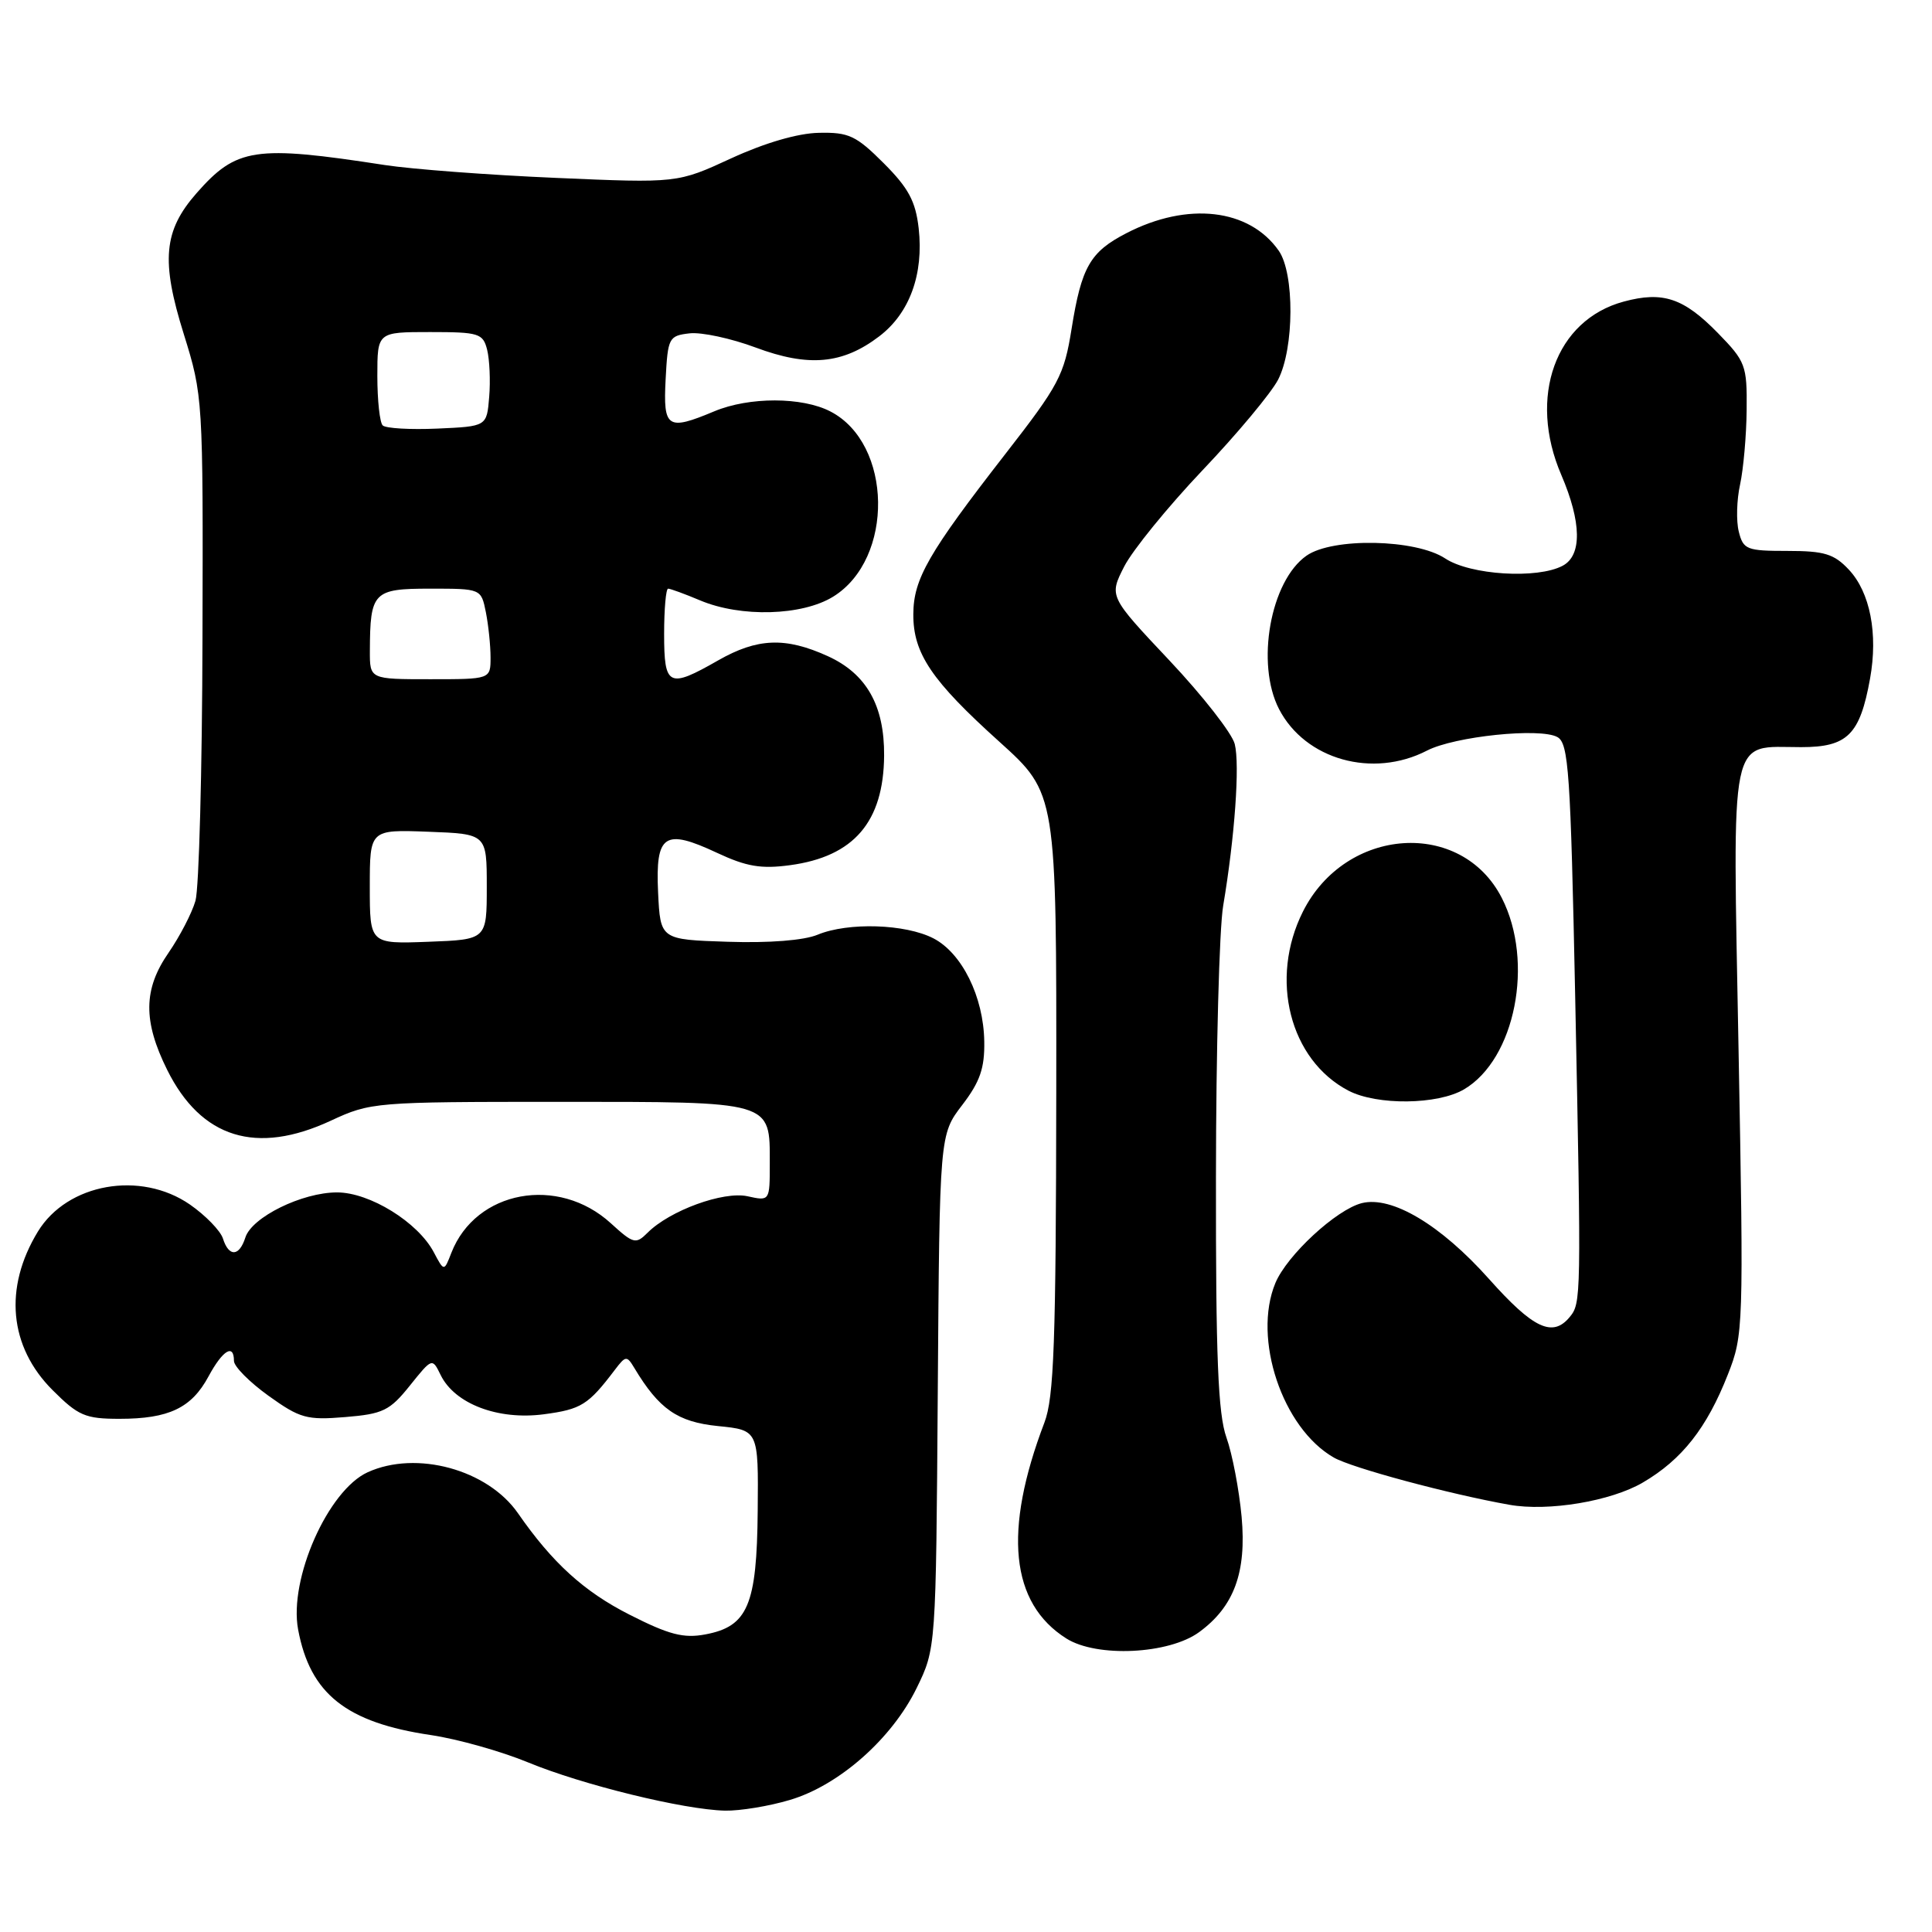 <?xml version="1.0" encoding="UTF-8" standalone="no"?>
<!DOCTYPE svg PUBLIC "-//W3C//DTD SVG 1.1//EN" "http://www.w3.org/Graphics/SVG/1.1/DTD/svg11.dtd" >
<svg xmlns="http://www.w3.org/2000/svg" xmlns:xlink="http://www.w3.org/1999/xlink" version="1.1" viewBox="0 0 256 256">
 <g >
 <path fill="currentColor"
d=" M 104.67 238.50 C 111.18 236.57 118.17 230.40 121.46 223.68 C 124.02 218.43 124.02 218.43 124.26 184.39 C 124.50 150.34 124.50 150.34 127.50 146.42 C 129.86 143.34 130.48 141.53 130.42 138.00 C 130.33 132.08 127.47 126.30 123.69 124.34 C 119.98 122.42 112.39 122.18 108.35 123.85 C 106.54 124.61 101.91 124.97 96.44 124.79 C 87.50 124.50 87.50 124.50 87.20 118.24 C 86.84 110.54 88.04 109.74 95.02 113.01 C 98.91 114.83 100.85 115.16 104.69 114.64 C 113.14 113.50 117.08 108.90 117.15 100.13 C 117.20 93.49 114.81 89.27 109.68 86.94 C 104.07 84.39 100.35 84.54 95.15 87.51 C 88.59 91.26 88.00 90.97 88.00 84.00 C 88.00 80.70 88.24 78.00 88.53 78.00 C 88.82 78.00 90.74 78.70 92.78 79.56 C 98.18 81.83 106.29 81.60 110.40 79.06 C 118.51 74.05 118.28 58.78 110.03 54.52 C 106.29 52.58 99.27 52.57 94.65 54.50 C 88.42 57.11 87.86 56.74 88.20 50.25 C 88.49 44.75 88.62 44.49 91.37 44.17 C 92.95 43.99 96.89 44.84 100.13 46.05 C 107.15 48.67 111.66 48.26 116.51 44.56 C 120.53 41.50 122.41 36.33 121.73 30.25 C 121.32 26.66 120.38 24.91 117.09 21.62 C 113.44 17.97 112.46 17.51 108.50 17.60 C 105.72 17.65 101.32 18.94 96.89 20.98 C 89.76 24.27 89.76 24.27 73.63 23.57 C 64.76 23.19 54.58 22.42 51.00 21.87 C 33.75 19.21 31.34 19.57 26.04 25.60 C 21.67 30.58 21.31 34.55 24.35 44.26 C 26.89 52.42 26.92 52.81 26.83 84.45 C 26.79 102.01 26.37 117.73 25.90 119.36 C 25.43 120.99 23.82 124.09 22.33 126.25 C 18.99 131.07 18.94 135.29 22.15 141.76 C 26.65 150.82 33.97 153.09 43.85 148.49 C 49.10 146.05 49.67 146.00 74.03 146.00 C 102.54 146.00 102.00 145.84 102.00 154.15 C 102.00 159.16 102.00 159.16 99.05 158.51 C 95.85 157.81 88.74 160.40 85.80 163.35 C 84.25 164.90 83.92 164.81 80.94 162.09 C 73.95 155.71 63.04 157.73 59.81 166.00 C 58.84 168.50 58.84 168.50 57.48 165.93 C 55.38 161.95 48.99 158.00 44.66 158.00 C 40.03 158.00 33.36 161.28 32.51 163.98 C 31.70 166.52 30.32 166.58 29.54 164.11 C 29.21 163.08 27.24 161.05 25.17 159.61 C 18.62 155.08 8.92 156.80 5.02 163.19 C 0.48 170.64 1.20 178.44 6.97 184.20 C 10.37 187.60 11.30 188.00 15.84 188.00 C 22.37 188.00 25.38 186.57 27.63 182.38 C 29.51 178.90 31.00 177.99 31.00 180.33 C 31.00 181.06 33.06 183.14 35.58 184.95 C 39.75 187.94 40.65 188.19 45.74 187.77 C 50.74 187.36 51.65 186.92 54.30 183.61 C 57.27 179.91 57.27 179.91 58.39 182.20 C 60.26 186.02 65.99 188.20 72.06 187.40 C 77.02 186.74 77.94 186.17 81.48 181.50 C 82.91 179.62 83.06 179.61 84.05 181.26 C 87.33 186.72 89.77 188.42 95.13 188.96 C 100.50 189.50 100.50 189.50 100.40 200.19 C 100.29 212.70 99.09 215.52 93.45 216.57 C 90.58 217.11 88.64 216.61 83.41 213.95 C 77.39 210.90 73.19 207.08 68.64 200.52 C 64.62 194.72 55.18 192.14 48.72 195.08 C 43.46 197.48 38.26 209.22 39.50 215.91 C 41.09 224.45 45.87 228.25 57.12 229.91 C 60.63 230.43 66.42 232.06 69.98 233.53 C 77.20 236.51 90.59 239.79 96.07 239.92 C 98.03 239.96 101.90 239.33 104.67 238.50 Z  M 158.90 216.26 C 163.52 212.88 165.19 208.34 164.52 200.98 C 164.19 197.40 163.29 192.67 162.51 190.48 C 161.40 187.37 161.09 179.85 161.12 156.00 C 161.13 139.22 161.56 123.03 162.08 120.00 C 163.61 110.93 164.30 101.32 163.61 98.59 C 163.26 97.18 159.36 92.19 154.96 87.52 C 146.95 79.02 146.95 79.02 148.96 75.07 C 150.07 72.90 154.74 67.16 159.34 62.31 C 163.95 57.47 168.45 52.06 169.36 50.30 C 171.50 46.13 171.54 36.22 169.44 33.22 C 165.53 27.64 157.37 26.70 149.25 30.90 C 144.44 33.38 143.30 35.38 141.99 43.57 C 141.01 49.72 140.31 51.04 133.21 60.16 C 123.02 73.27 121.04 76.71 121.02 81.38 C 120.99 86.57 123.43 90.19 132.45 98.31 C 140.00 105.13 140.00 105.13 139.96 144.81 C 139.92 177.88 139.66 185.17 138.39 188.50 C 132.91 202.88 133.88 212.43 141.30 217.11 C 145.34 219.66 154.89 219.20 158.90 216.26 Z  M 217.69 196.44 C 222.87 193.41 226.17 189.21 228.95 182.13 C 231.02 176.89 231.05 175.91 230.37 139.24 C 229.58 96.31 229.02 99.00 238.67 99.00 C 244.80 99.00 246.45 97.36 247.79 89.93 C 248.87 83.97 247.80 78.48 244.98 75.48 C 243.02 73.39 241.73 73.00 236.84 73.00 C 231.45 73.00 230.99 72.82 230.40 70.45 C 230.04 69.04 230.12 66.23 230.57 64.20 C 231.01 62.16 231.41 57.71 231.44 54.30 C 231.50 48.41 231.30 47.89 227.62 44.12 C 223.09 39.49 220.34 38.56 215.16 39.96 C 206.11 42.39 202.43 52.60 206.88 62.93 C 209.57 69.20 209.64 73.59 207.07 74.96 C 203.72 76.75 194.83 76.20 191.50 74.00 C 187.60 71.42 176.59 71.20 173.12 73.63 C 168.33 76.98 166.37 87.95 169.48 93.96 C 172.95 100.66 181.89 103.17 189.08 99.46 C 192.73 97.57 204.10 96.39 206.37 97.67 C 207.85 98.50 208.11 102.33 208.72 132.05 C 209.53 172.15 209.52 172.67 207.98 174.53 C 205.72 177.25 203.16 176.04 197.31 169.48 C 190.90 162.29 184.42 158.43 180.45 159.42 C 177.07 160.27 170.52 166.33 168.99 170.02 C 165.95 177.36 169.92 189.23 176.73 193.13 C 179.11 194.50 192.00 197.97 200.00 199.39 C 205.15 200.31 213.46 198.92 217.69 196.44 Z  M 194.00 144.34 C 200.78 140.34 203.32 127.46 199.00 118.99 C 193.64 108.49 178.31 109.53 172.65 120.78 C 168.16 129.71 170.89 140.45 178.68 144.52 C 182.47 146.49 190.51 146.40 194.00 144.34 Z  M 49.00 117.50 C 49.00 109.92 49.00 109.92 56.75 110.21 C 64.50 110.50 64.50 110.50 64.50 117.50 C 64.50 124.50 64.50 124.50 56.75 124.79 C 49.00 125.08 49.00 125.08 49.00 117.50 Z  M 49.01 86.25 C 49.04 78.43 49.46 78.00 56.99 78.00 C 63.75 78.00 63.75 78.00 64.38 81.12 C 64.72 82.84 65.00 85.54 65.00 87.12 C 65.00 90.00 65.00 90.00 57.00 90.00 C 49.00 90.00 49.00 90.00 49.01 86.25 Z  M 50.71 56.37 C 50.32 55.99 50.00 53.04 50.00 49.83 C 50.00 44.00 50.00 44.00 56.98 44.00 C 63.47 44.00 64.00 44.17 64.55 46.35 C 64.87 47.64 65.00 50.45 64.82 52.60 C 64.50 56.50 64.50 56.50 57.96 56.79 C 54.36 56.95 51.10 56.76 50.71 56.37 Z "/>
</g>
</svg>